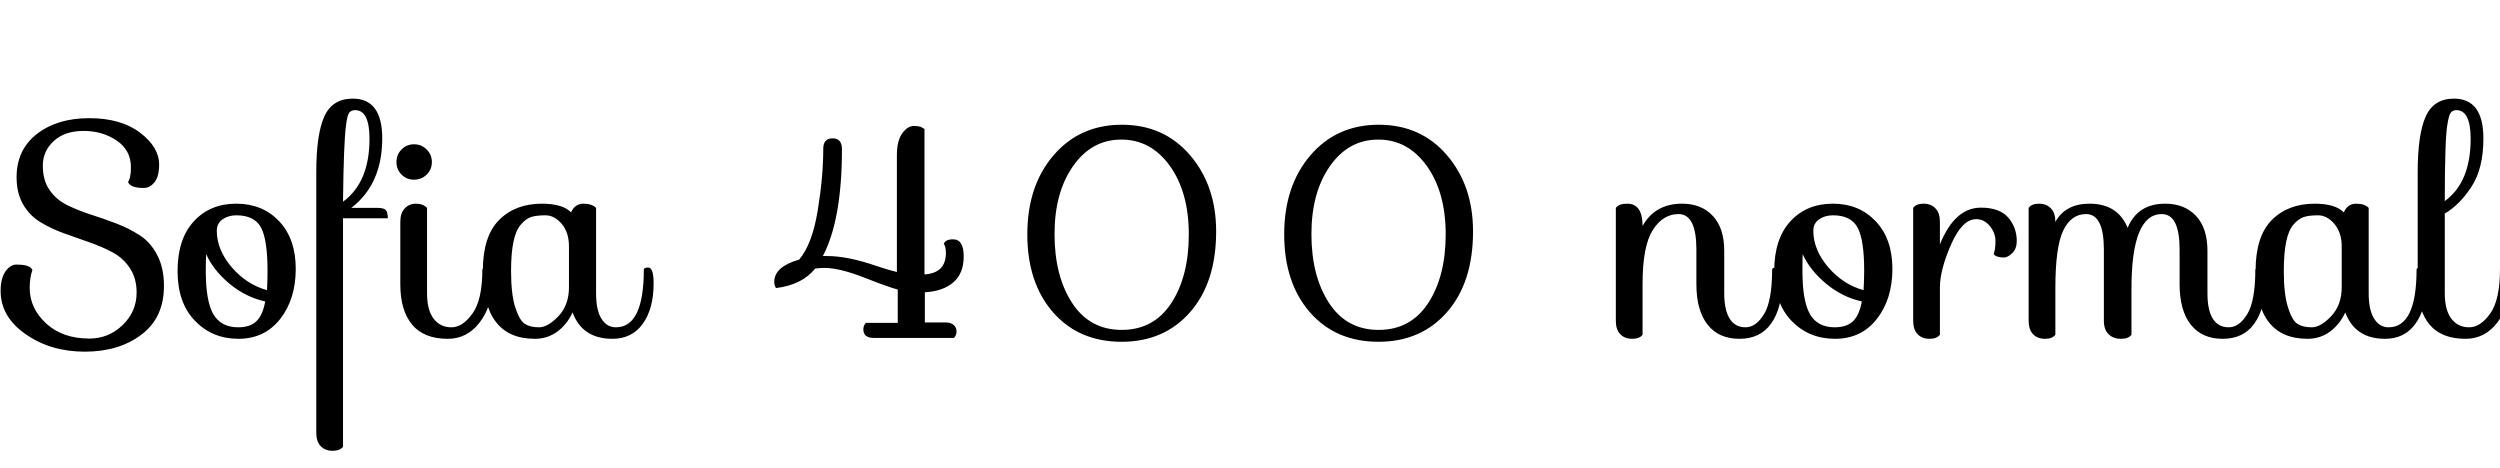 <svg xmlns="http://www.w3.org/2000/svg" xmlns:xlink="http://www.w3.org/1999/xlink" width="202.032" height="37.824"><path fill="black" d="M11.04 23.64L11.04 23.64Q11.04 22.49 10.50 21.67Q9.96 20.86 9.11 20.40Q8.26 19.94 7.22 19.58Q6.19 19.22 5.16 18.85Q4.13 18.48 3.28 17.96Q2.42 17.45 1.88 16.54Q1.34 15.62 1.34 14.33L1.34 14.33Q1.34 12.10 2.99 10.82Q4.63 9.55 7.21 9.55Q9.79 9.55 11.33 10.73Q12.86 11.90 12.86 13.30L12.86 13.30Q12.86 14.26 12.49 14.72Q12.12 15.19 11.62 15.19L11.62 15.19Q10.68 15.19 10.42 14.83L10.42 14.83L10.34 14.71Q10.58 14.40 10.58 13.51L10.58 13.51Q10.58 12.14 9.43 11.36Q8.28 10.58 6.76 10.58Q5.23 10.58 4.34 11.40Q3.46 12.22 3.46 13.39Q3.46 14.57 4.00 15.35Q4.54 16.13 5.40 16.56Q6.26 16.99 7.31 17.33Q8.35 17.66 9.40 18.06Q10.44 18.46 11.30 19.02Q12.17 19.58 12.71 20.62Q13.25 21.65 13.25 23.11L13.25 23.11Q13.25 25.68 11.42 27.05Q9.60 28.42 6.85 28.42Q4.10 28.42 2.08 27.01Q0.05 25.61 0.05 23.50L0.05 23.50Q0.05 22.51 0.43 21.95Q0.82 21.38 1.34 21.38L1.34 21.38Q2.28 21.38 2.54 21.70L2.54 21.70L2.62 21.82Q2.40 22.42 2.40 23.28L2.40 23.28Q2.40 24.91 3.73 26.14Q5.06 27.36 7.22 27.36L7.22 27.36Q8.78 27.36 9.91 26.27Q11.04 25.18 11.04 23.64ZM19.09 16.46Q21.22 16.46 22.56 17.88Q23.90 19.30 23.90 21.73Q23.90 24.17 22.64 25.78Q21.38 27.38 19.27 27.38Q17.16 27.38 15.76 25.93Q14.35 24.48 14.35 21.90Q14.35 19.32 15.66 17.89Q16.97 16.46 19.09 16.46ZM19.10 17.40L19.10 17.40Q18.46 17.40 17.99 17.72Q17.52 18.05 17.52 18.65L17.52 18.65Q17.52 20.18 18.72 21.59Q19.92 22.99 21.58 23.45L21.58 23.45Q21.62 22.54 21.62 21.89L21.62 21.89Q21.62 19.39 21.10 18.40Q20.57 17.40 19.10 17.40ZM16.63 21.89L16.63 21.89Q16.63 24.34 17.24 25.39Q17.86 26.45 19.25 26.45L19.25 26.45Q20.21 26.45 20.72 25.96Q21.24 25.46 21.43 24.36L21.43 24.36Q19.87 24.02 18.56 22.94Q17.26 21.86 16.66 20.54L16.66 20.54Q16.63 20.95 16.63 21.89ZM31.34 17.64L31.34 17.64L27.72 17.64L27.72 36.10Q27.48 36.43 26.88 36.43Q26.28 36.43 25.92 36.06Q25.56 35.69 25.56 34.97L25.56 34.97L25.56 13.90Q25.56 10.85 26.21 9.41Q26.86 7.97 28.51 7.97L28.51 7.97Q30.89 7.97 30.89 11.18L30.89 11.18Q30.89 14.88 28.39 16.80L28.39 16.80L30.53 16.80Q31.03 16.80 31.19 16.99Q31.34 17.18 31.34 17.64ZM29.86 11.21L29.86 11.21Q29.86 8.90 28.70 8.90L28.70 8.90Q28.39 8.90 28.22 9.11Q28.06 9.31 27.96 10.15L27.96 10.15Q27.77 11.59 27.72 16.30L27.72 16.30Q29.86 14.74 29.86 11.21ZM32.45 14.11Q32.04 13.70 32.04 13.10Q32.04 12.50 32.45 12.08Q32.86 11.66 33.46 11.66Q34.06 11.66 34.48 12.08Q34.90 12.50 34.90 13.10Q34.90 13.70 34.48 14.11Q34.06 14.52 33.46 14.52Q32.86 14.52 32.45 14.11ZM32.35 17.93Q32.35 17.21 32.71 16.84Q33.07 16.46 33.62 16.46Q34.18 16.46 34.51 16.80L34.51 16.80L34.51 23.69Q34.51 25.06 35.04 25.75Q35.57 26.45 36.48 26.45Q37.39 26.45 38.18 25.34Q38.98 24.24 38.98 21.77L38.98 21.77Q39.02 21.62 39.34 21.62L39.34 21.62Q39.77 21.62 39.77 22.90L39.77 22.90Q39.77 24.74 38.76 26.06Q37.75 27.38 36.19 27.38L36.19 27.38Q34.25 27.38 33.30 26.23Q32.35 25.08 32.35 22.97L32.35 22.97L32.35 17.93ZM46.15 17.16L46.15 17.16Q46.46 16.46 47.15 16.46Q47.83 16.46 48.17 16.80L48.17 16.80L48.17 23.69Q48.17 25.06 48.60 25.75Q49.03 26.45 49.78 26.45L49.78 26.45Q52.03 26.45 52.03 21.77L52.03 21.77Q52.06 21.62 52.39 21.62L52.39 21.62Q52.82 21.62 52.82 22.90L52.82 22.90Q52.82 24.94 51.95 26.16Q51.07 27.38 49.49 27.38L49.49 27.38Q47.06 27.38 46.27 25.25L46.27 25.25Q45.82 26.23 45.02 26.81Q44.23 27.38 43.22 27.38L43.22 27.38Q39.02 27.38 39.02 21.89L39.02 21.89Q39.02 19.10 40.33 17.78Q41.64 16.46 43.80 16.46L43.80 16.46Q45.46 16.46 46.15 17.16ZM41.64 24.84Q41.98 25.90 42.41 26.17Q42.84 26.45 43.56 26.45Q44.28 26.45 45.13 25.55Q45.98 24.65 45.98 23.21L45.98 23.21L45.98 19.92Q45.98 18.79 45.40 18.10Q44.81 17.40 44.08 17.40Q43.34 17.40 42.91 17.54Q42.48 17.69 42.10 18.14L42.10 18.14Q41.30 19.01 41.30 21.89L41.30 21.89Q41.30 23.78 41.64 24.84ZM69.77 26.62L69.77 26.62Q69.77 26.30 69.98 26.09L69.98 26.09L72.55 26.09L72.55 23.40Q71.88 23.23 69.86 22.44Q67.85 21.65 66.62 21.65L66.62 21.65Q66.31 21.65 65.88 21.70L65.88 21.70Q64.82 23.02 62.71 23.28L62.71 23.28Q62.57 23.06 62.57 22.78L62.57 22.78Q62.57 21.55 64.58 20.98L64.58 20.98Q65.64 19.73 66.08 17.02Q66.53 14.30 66.53 12.02L66.53 12.02Q66.53 11.18 67.28 11.18Q68.04 11.18 68.04 12.05L68.04 12.05Q68.04 17.76 66.50 20.69L66.50 20.69L66.82 20.69Q68.52 20.69 70.85 21.50L70.85 21.50Q71.86 21.84 72.48 21.98L72.48 21.98L72.48 12.53Q72.48 11.38 72.91 10.78Q73.34 10.18 73.85 10.18L73.85 10.18Q74.30 10.18 74.50 10.30Q74.69 10.42 74.71 10.42L74.71 10.42L74.71 22.18Q76.44 22.06 76.44 20.45L76.44 20.45Q76.44 19.92 76.27 19.70L76.27 19.70Q76.42 19.34 77.02 19.34L77.02 19.34Q77.88 19.34 77.88 20.72Q77.88 22.10 77.04 22.82Q76.20 23.54 74.74 23.62L74.74 23.62L74.74 26.06L76.44 26.06Q76.85 26.06 77.08 26.27Q77.30 26.47 77.30 26.78Q77.30 27.10 77.09 27.31L77.09 27.31L70.63 27.31Q69.77 27.31 69.77 26.62ZM90.64 27.62Q87.19 27.62 85.10 25.24Q83.02 22.85 83.02 18.94Q83.02 15.02 85.14 12.55Q87.26 10.08 90.66 10.08Q94.06 10.08 96.17 12.54Q98.28 15.00 98.28 18.70L98.28 18.70Q98.28 22.82 96.18 25.22Q94.08 27.62 90.64 27.62ZM86.64 24.48Q88.06 26.66 90.65 26.66Q93.24 26.66 94.66 24.49Q96.07 22.32 96.07 18.94Q96.07 15.55 94.55 13.42Q93.02 11.28 90.62 11.28Q88.22 11.28 86.72 13.42Q85.22 15.55 85.22 18.92Q85.22 22.30 86.64 24.48ZM111.40 27.62Q107.95 27.62 105.86 25.24Q103.78 22.85 103.78 18.94Q103.78 15.02 105.90 12.55Q108.02 10.08 111.42 10.08Q114.82 10.08 116.93 12.54Q119.04 15.00 119.04 18.70L119.04 18.70Q119.04 22.82 116.94 25.22Q114.84 27.62 111.40 27.62ZM107.40 24.48Q108.82 26.66 111.41 26.66Q114 26.66 115.42 24.49Q116.83 22.32 116.83 18.94Q116.83 15.55 115.31 13.42Q113.78 11.28 111.38 11.28Q108.98 11.28 107.48 13.42Q105.98 15.55 105.98 18.92Q105.98 22.30 107.40 24.48ZM143.57 21.62L143.57 21.62Q144 21.62 144 22.90L144 22.90Q144 24.94 143.12 26.16Q142.25 27.38 140.57 27.38Q138.89 27.38 137.99 26.23Q137.09 25.08 137.09 22.97L137.09 22.97L137.09 20.16Q137.09 17.30 135.65 17.30L135.65 17.30Q134.38 17.30 133.56 18.60Q132.74 19.90 132.74 22.94L132.74 22.94L132.74 27.05Q132.50 27.38 131.90 27.38Q131.30 27.38 130.94 27.01Q130.58 26.64 130.58 25.92L130.58 25.92L130.58 16.80Q130.82 16.46 131.50 16.46L131.50 16.46Q132.74 16.46 132.74 18.26L132.74 18.26Q133.75 16.46 135.94 16.46L135.94 16.46Q137.50 16.46 138.42 17.45Q139.34 18.43 139.34 20.28L139.34 20.28L139.34 23.69Q139.34 25.06 139.78 25.75Q140.21 26.45 141.06 26.45Q141.91 26.45 142.56 25.38Q143.21 24.31 143.21 21.77L143.21 21.77Q143.23 21.62 143.57 21.62ZM148.12 16.46Q150.24 16.46 151.58 17.88Q152.93 19.30 152.93 21.73Q152.93 24.17 151.67 25.78Q150.41 27.38 148.30 27.38Q146.18 27.38 144.78 25.93Q143.38 24.48 143.38 21.90Q143.38 19.32 144.68 17.89Q145.99 16.46 148.12 16.46ZM148.13 17.40L148.13 17.40Q147.48 17.40 147.01 17.72Q146.54 18.05 146.54 18.65L146.54 18.65Q146.54 20.18 147.74 21.59Q148.94 22.99 150.60 23.45L150.60 23.45Q150.65 22.54 150.65 21.89L150.65 21.89Q150.65 19.39 150.12 18.40Q149.59 17.40 148.13 17.40ZM145.66 21.89L145.66 21.89Q145.66 24.34 146.27 25.39Q146.88 26.45 148.27 26.45L148.27 26.45Q149.23 26.45 149.75 25.96Q150.26 25.46 150.46 24.36L150.46 24.36Q148.90 24.02 147.59 22.94Q146.28 21.86 145.68 20.54L145.68 20.54Q145.66 20.95 145.66 21.89ZM156.77 23.23L156.77 23.23L156.77 27.05Q156.53 27.38 155.93 27.38Q155.33 27.38 154.97 27.01Q154.61 26.64 154.61 25.92L154.61 25.92L154.61 16.80Q154.85 16.46 155.45 16.46Q156.05 16.46 156.41 16.84Q156.77 17.21 156.77 17.93L156.77 17.93L156.77 19.75Q157.97 16.78 160.08 16.78L160.08 16.78Q161.59 16.78 162.29 17.58Q162.98 18.38 162.98 19.49L162.98 19.49Q162.98 20.09 162.62 20.45Q162.26 20.81 161.93 20.81L161.93 20.81Q161.30 20.81 161.11 20.52L161.11 20.52Q161.26 20.16 161.26 19.49Q161.26 18.82 160.80 18.26Q160.34 17.71 159.70 17.71L159.70 17.71Q158.57 17.71 157.67 19.76Q156.77 21.82 156.77 23.23ZM170.02 25.92L170.02 25.92L170.02 20.16Q170.02 17.30 168.58 17.30L168.58 17.30Q167.38 17.30 166.74 18.62Q166.10 19.94 166.10 23.28L166.10 23.28L166.10 27.05Q165.86 27.38 165.26 27.38Q164.66 27.38 164.30 27.01Q163.94 26.64 163.94 25.92L163.94 25.92L163.94 16.80Q164.18 16.46 164.78 16.46Q165.38 16.46 165.74 16.84Q166.10 17.21 166.10 17.93L166.10 17.93Q166.92 16.46 168.86 16.46L168.86 16.46Q171.14 16.46 171.94 18.41L171.94 18.41Q172.75 16.46 174.98 16.46L174.98 16.46Q176.54 16.46 177.47 17.45Q178.39 18.43 178.39 20.28L178.39 20.28L178.39 23.69Q178.39 25.06 178.82 25.75Q179.26 26.45 180.11 26.45Q180.96 26.45 181.61 25.38Q182.26 24.31 182.26 21.77L182.26 21.77Q182.28 21.62 182.62 21.62L182.62 21.62Q183.05 21.62 183.05 22.90L183.05 22.90Q183.05 24.94 182.17 26.16Q181.30 27.38 179.62 27.38Q177.94 27.38 177.04 26.23Q176.14 25.08 176.14 22.97L176.14 22.97L176.14 20.16Q176.14 17.30 174.70 17.30L174.70 17.30Q172.25 17.30 172.25 23.33L172.25 23.33L172.25 27.05Q172.01 27.38 171.40 27.38Q170.78 27.38 170.40 27.01Q170.02 26.64 170.02 25.92ZM189.41 17.16L189.41 17.16Q189.72 16.46 190.40 16.46Q191.09 16.46 191.42 16.80L191.42 16.80L191.42 23.69Q191.42 25.06 191.86 25.75Q192.29 26.45 193.03 26.45L193.03 26.45Q195.29 26.45 195.29 21.77L195.29 21.77Q195.31 21.62 195.65 21.62L195.65 21.62Q196.08 21.62 196.08 22.90L196.08 22.90Q196.08 24.94 195.20 26.16Q194.33 27.38 192.74 27.38L192.74 27.38Q190.32 27.38 189.53 25.25L189.53 25.25Q189.07 26.23 188.28 26.81Q187.49 27.38 186.48 27.38L186.48 27.38Q182.28 27.38 182.28 21.89L182.28 21.89Q182.28 19.10 183.59 17.78Q184.90 16.46 187.06 16.46L187.06 16.46Q188.71 16.46 189.41 17.16ZM184.90 24.84Q185.23 25.90 185.66 26.17Q186.10 26.45 186.82 26.45Q187.54 26.45 188.39 25.55Q189.24 24.65 189.24 23.21L189.24 23.21L189.24 19.92Q189.24 18.79 188.65 18.10Q188.06 17.40 187.33 17.40Q186.60 17.40 186.17 17.54Q185.74 17.69 185.35 18.14L185.35 18.14Q184.56 19.01 184.56 21.89L184.56 21.89Q184.56 23.78 184.90 24.84ZM202.39 21.62L202.39 21.62Q202.82 21.62 202.82 22.90L202.82 22.90Q202.82 24.74 201.82 26.06Q200.81 27.38 199.25 27.38L199.25 27.38Q197.30 27.38 196.34 26.23Q195.38 25.08 195.38 22.97L195.38 22.97L195.38 13.94Q195.38 10.85 196.03 9.41Q196.68 7.97 198.31 7.97L198.31 7.97Q200.69 7.97 200.69 11.18L200.69 11.18Q200.69 13.61 199.74 15.07Q198.79 16.54 197.57 17.26L197.57 17.26L197.57 23.69Q197.57 25.06 198.10 25.75Q198.62 26.45 199.54 26.45Q200.45 26.45 201.24 25.34Q202.03 24.24 202.03 21.77L202.03 21.77Q202.08 21.62 202.39 21.62ZM199.66 11.21L199.66 11.21Q199.66 8.90 198.50 8.90L198.50 8.90Q198.22 8.90 198.06 9.10Q197.90 9.29 197.78 10.06L197.78 10.06Q197.57 11.23 197.57 16.25L197.57 16.25Q199.66 14.74 199.66 11.21Z"/></svg>